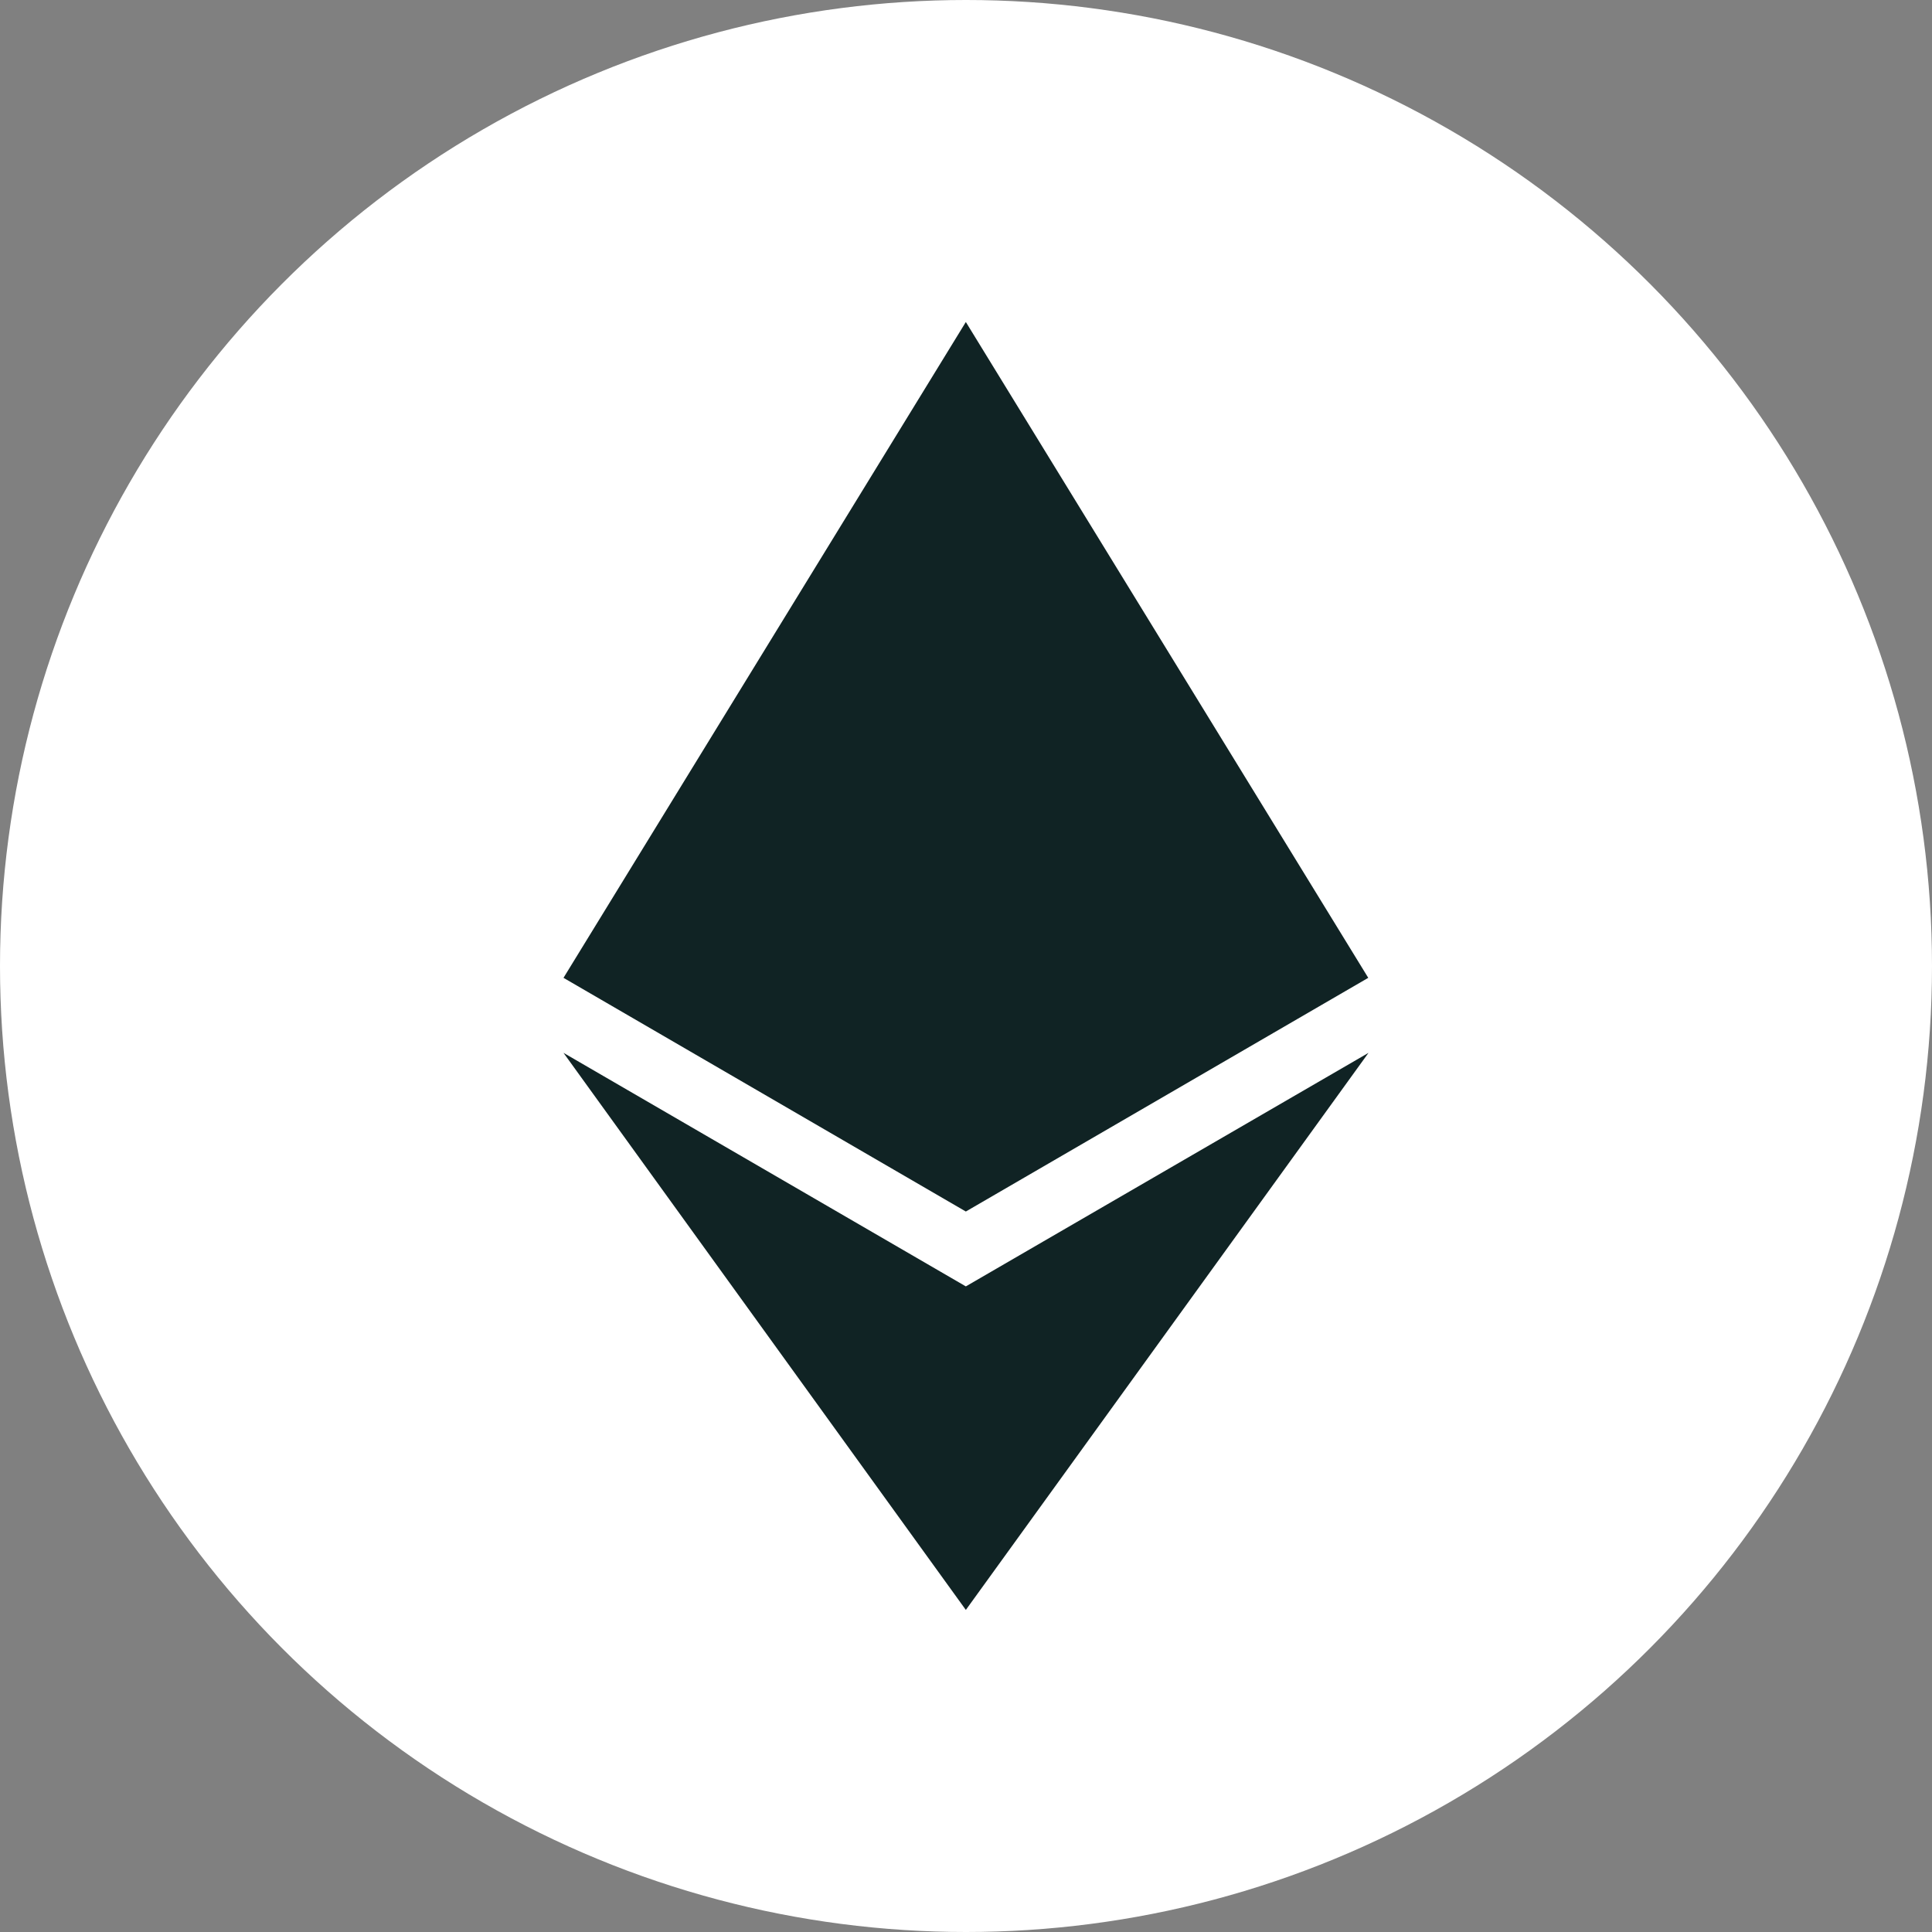 <svg width="24" height="24" viewBox="0 0 24 24" fill="none" xmlns="http://www.w3.org/2000/svg">
<rect x="0" y="0" width="24" height="24" fill="#808080" stroke="none"/>
<circle cx="12" cy="12" r="12" fill="white"/>
<path d="M16.997 12.147L11.998 15.05L7 12.147L11.998 4L16.997 12.147Z" fill="#102324"/>
<path d="M17 13.079L11.998 19.999L7 13.079L11.998 15.98L17 13.079Z" fill="#102324"/>
</svg>
